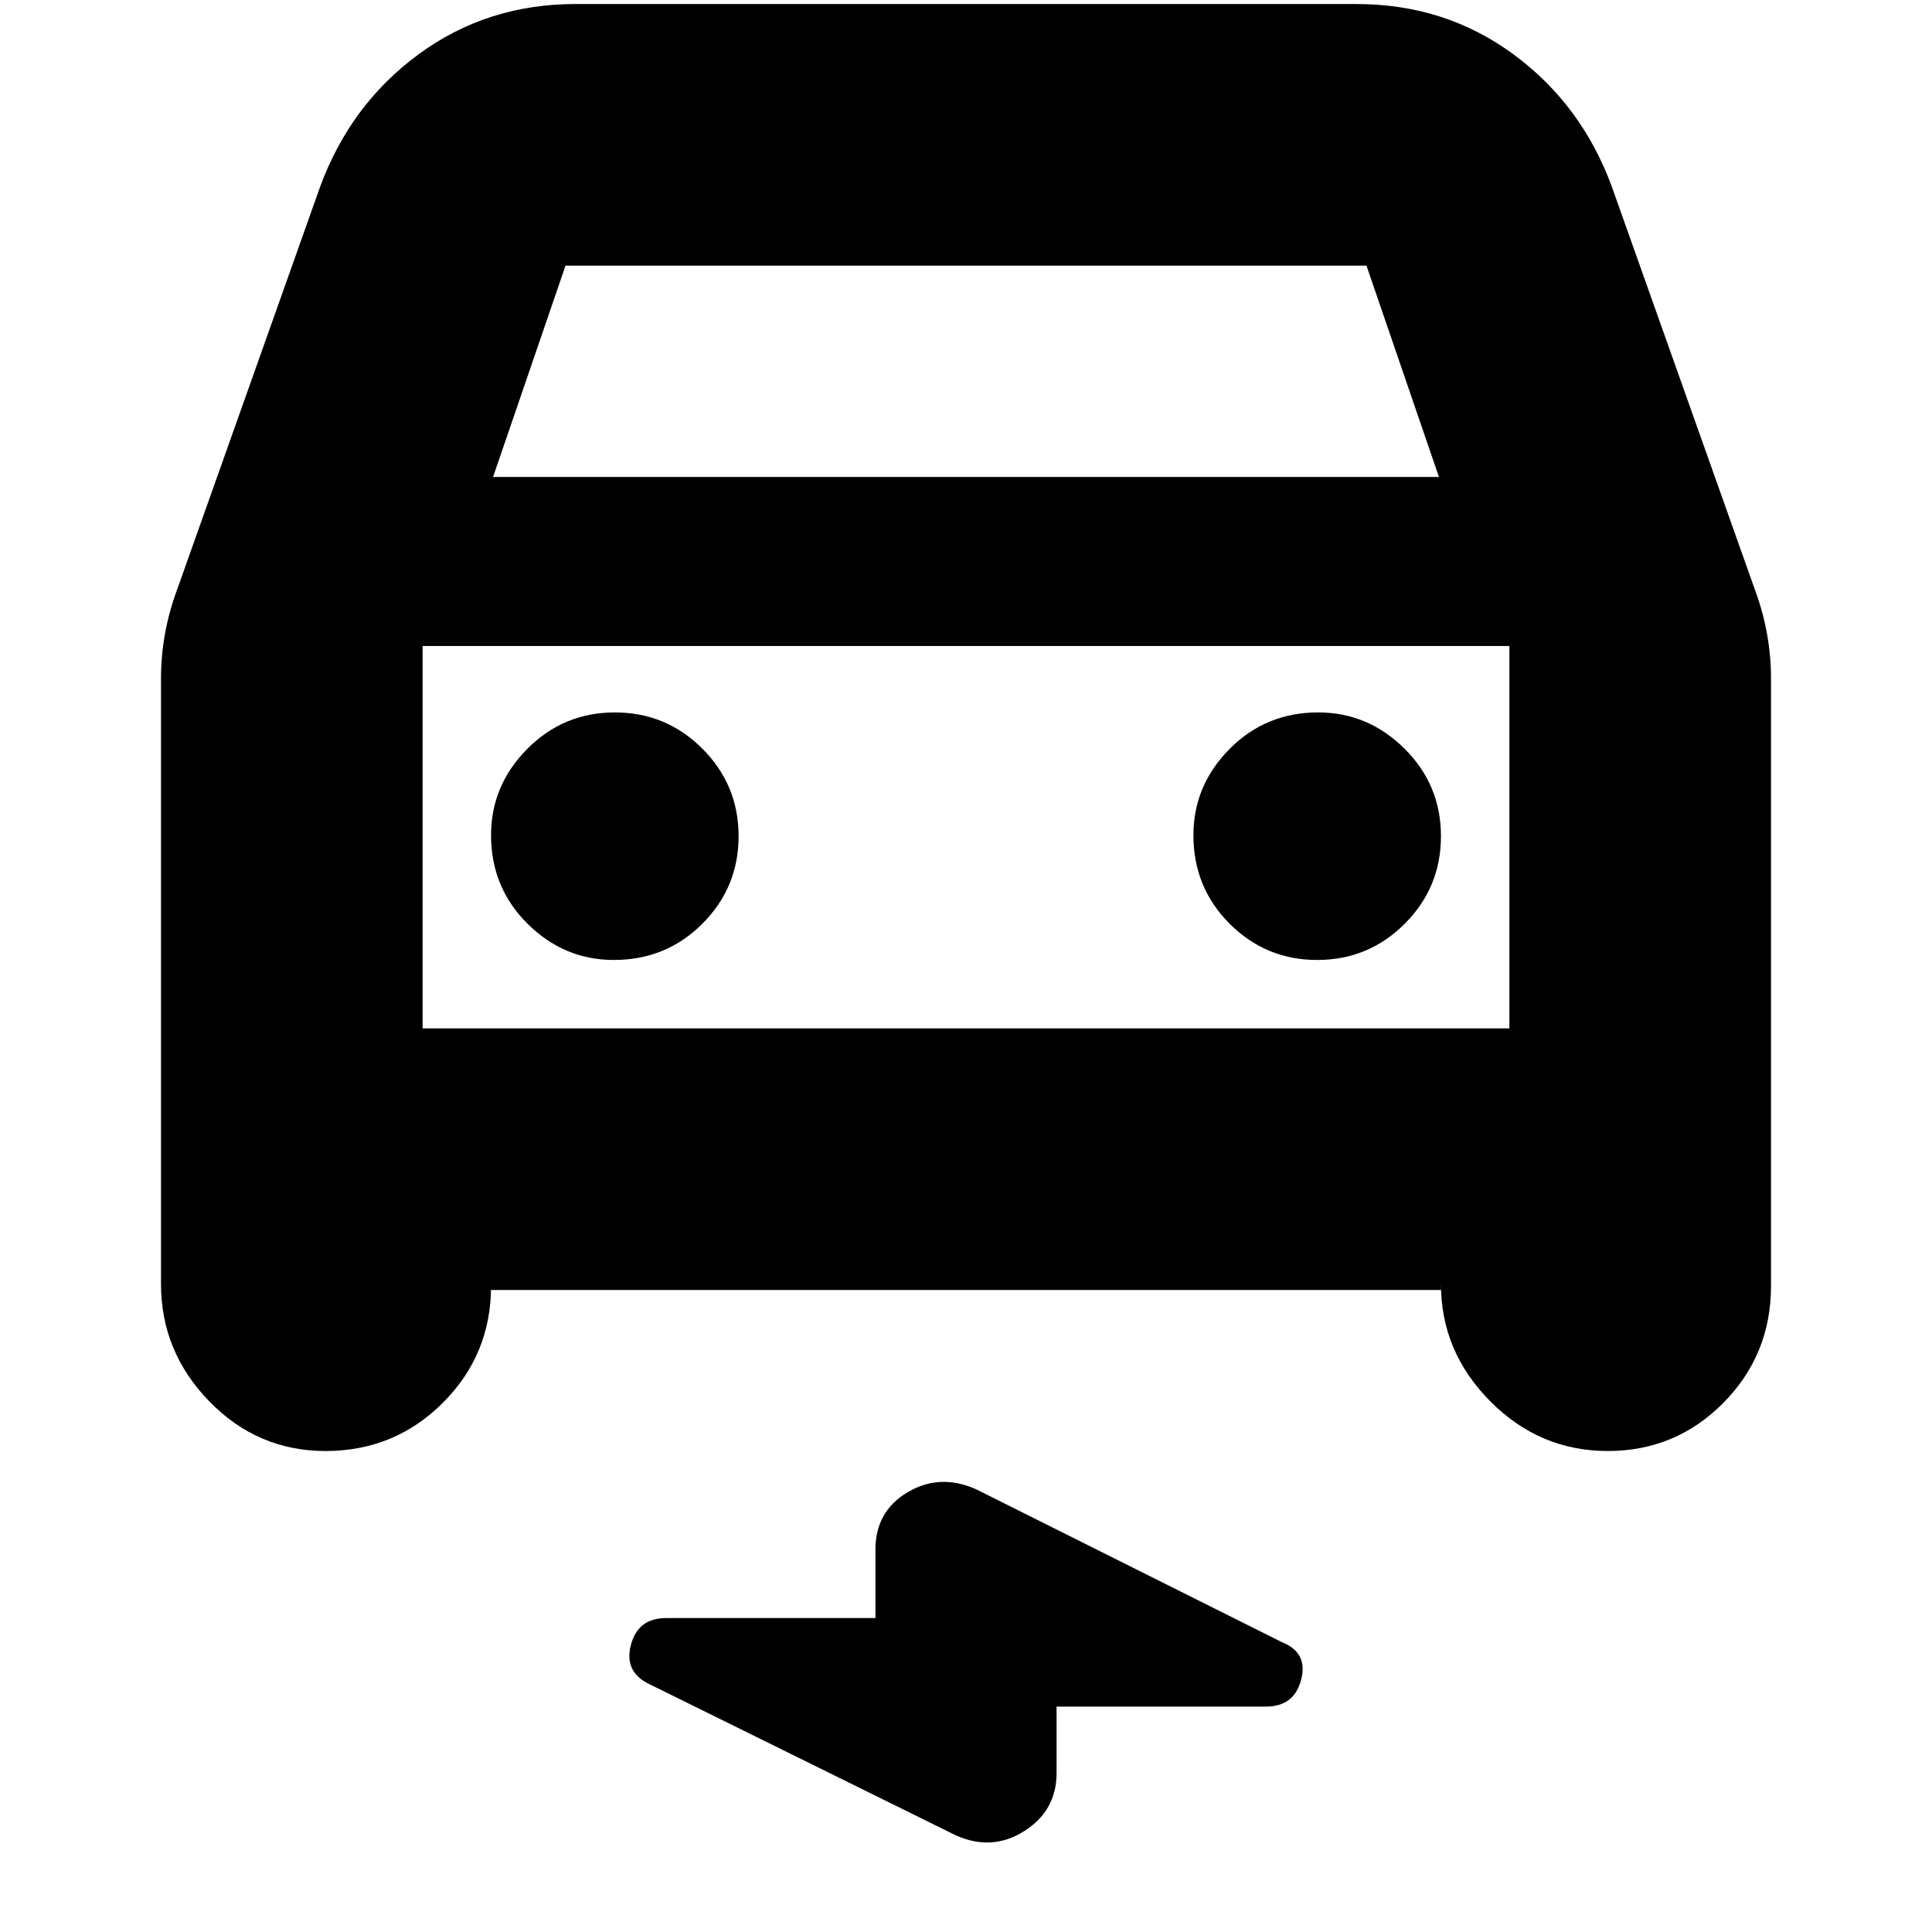 <svg xmlns="http://www.w3.org/2000/svg" height="24" viewBox="0 -960 960 960" width="24"><path d="M244-319v-2q0 34.17-23.99 58.08Q196.03-239 161.76-239 128-239 104-263.67 80-288.33 80-322v-301q0-11.07 2-22.15 2-11.07 6-21.85l71-200q15-41 48.97-66T286-958h388q44.06 0 78.03 25T801-867l71 200q4 10.78 6 21.85 2 11.08 2 22.15v302q0 34.17-23.68 58.08Q832.65-239 798.82-239q-33.74 0-58.28-24.67Q716-288.33 716-322v3H244Zm1-404h470l-36-105H281l-36 105Zm-35 84v190-190Zm95 156q26 0 44-18t18-43.5q0-25.5-18-43.5t-43.5-18q-25.5 0-43.5 18.12-18 18.13-18 42.88 0 26 18.13 44 18.12 18 42.87 18Zm349.5 0q25.5 0 43.5-18t18-43.5q0-25.5-18.12-43.5-18.13-18-42.88-18-26 0-44 18.12-18 18.13-18 42.88 0 26 18 44t43.5 18ZM525-112v33q0 18.65-16 28.83Q493-40 475-48l-152-75q-13-6-9.55-19.5Q316.91-156 331-156h104v-34q0-19.04 16-28.52t34-1.48l152 76q13 5.16 9.55 18.58Q643.09-112 629-112H525ZM210-449h540v-190H210v190Z"/></svg>